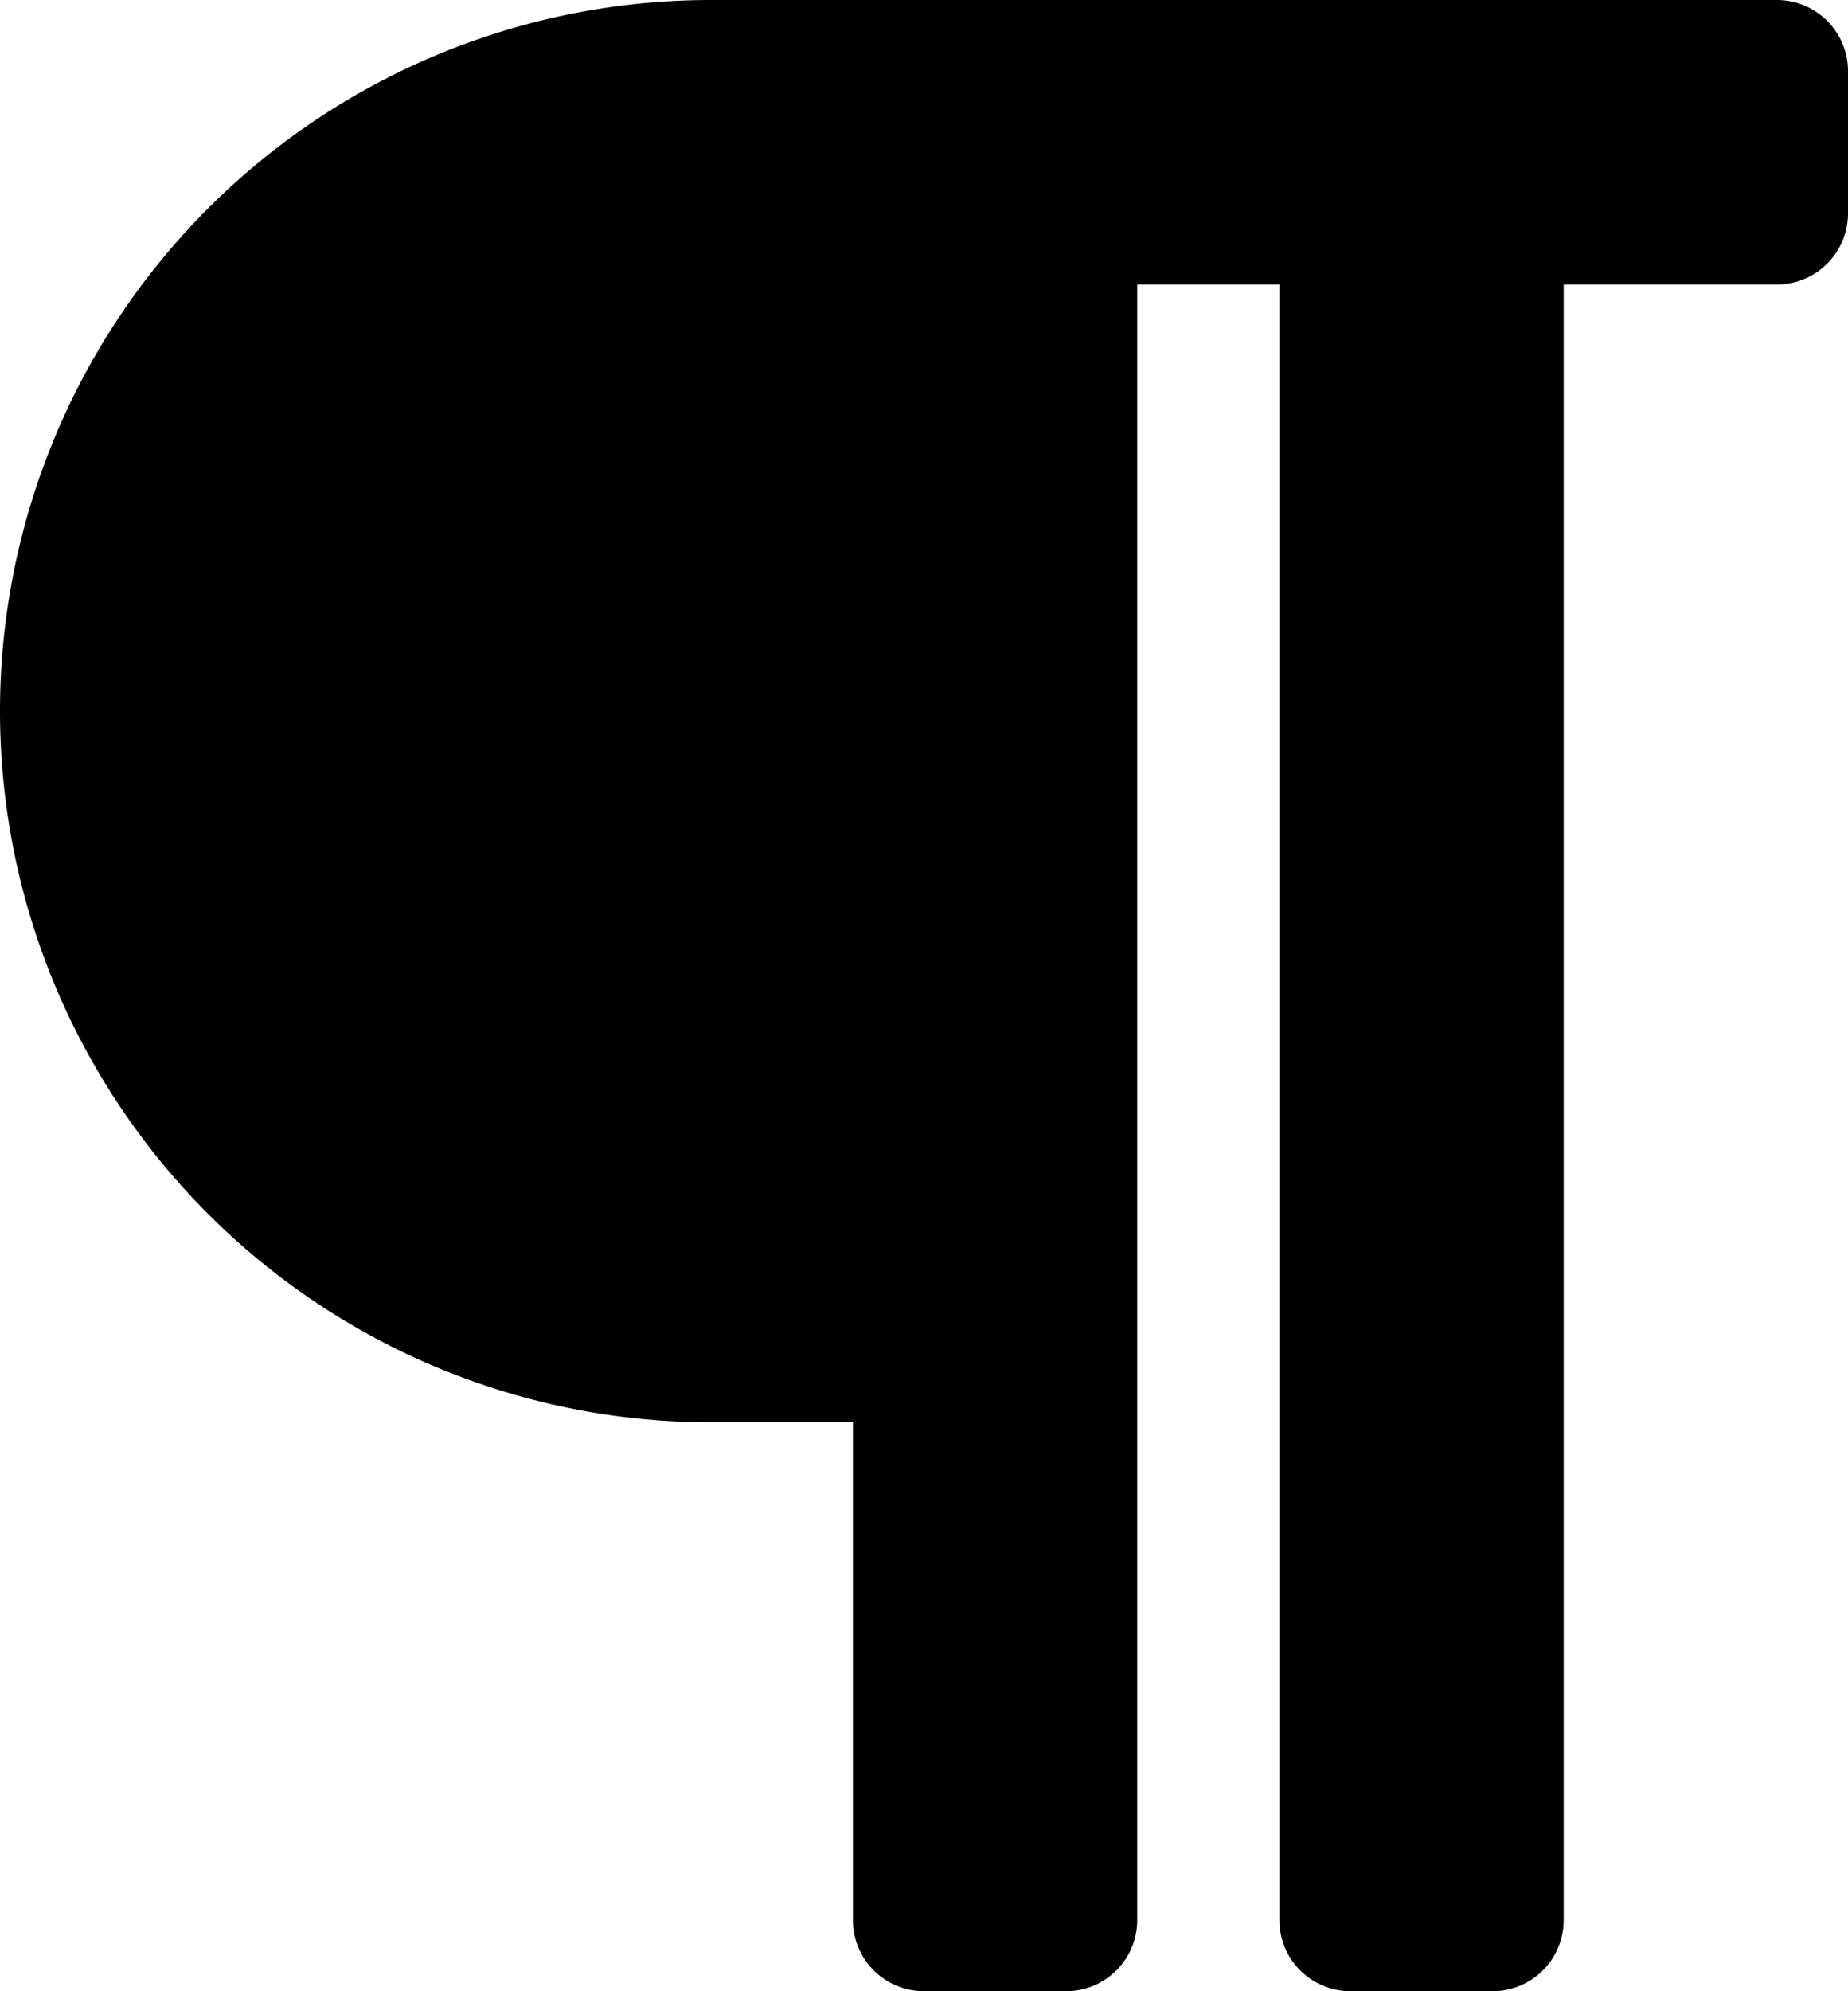 <svg xmlns="http://www.w3.org/2000/svg" width="416" height="448" viewBox="0 0 416 448">
  <path id="paragraph-solid" d="M448,48V80a16,16,0,0,1-16,16H384V464a16,16,0,0,1-16,16H336a16,16,0,0,1-16-16V96H288V464a16,16,0,0,1-16,16H240a16,16,0,0,1-16-16V352H192a160,160,0,0,1,0-320H432A16,16,0,0,1,448,48Z" transform="translate(-32 -32)"/>
</svg>
